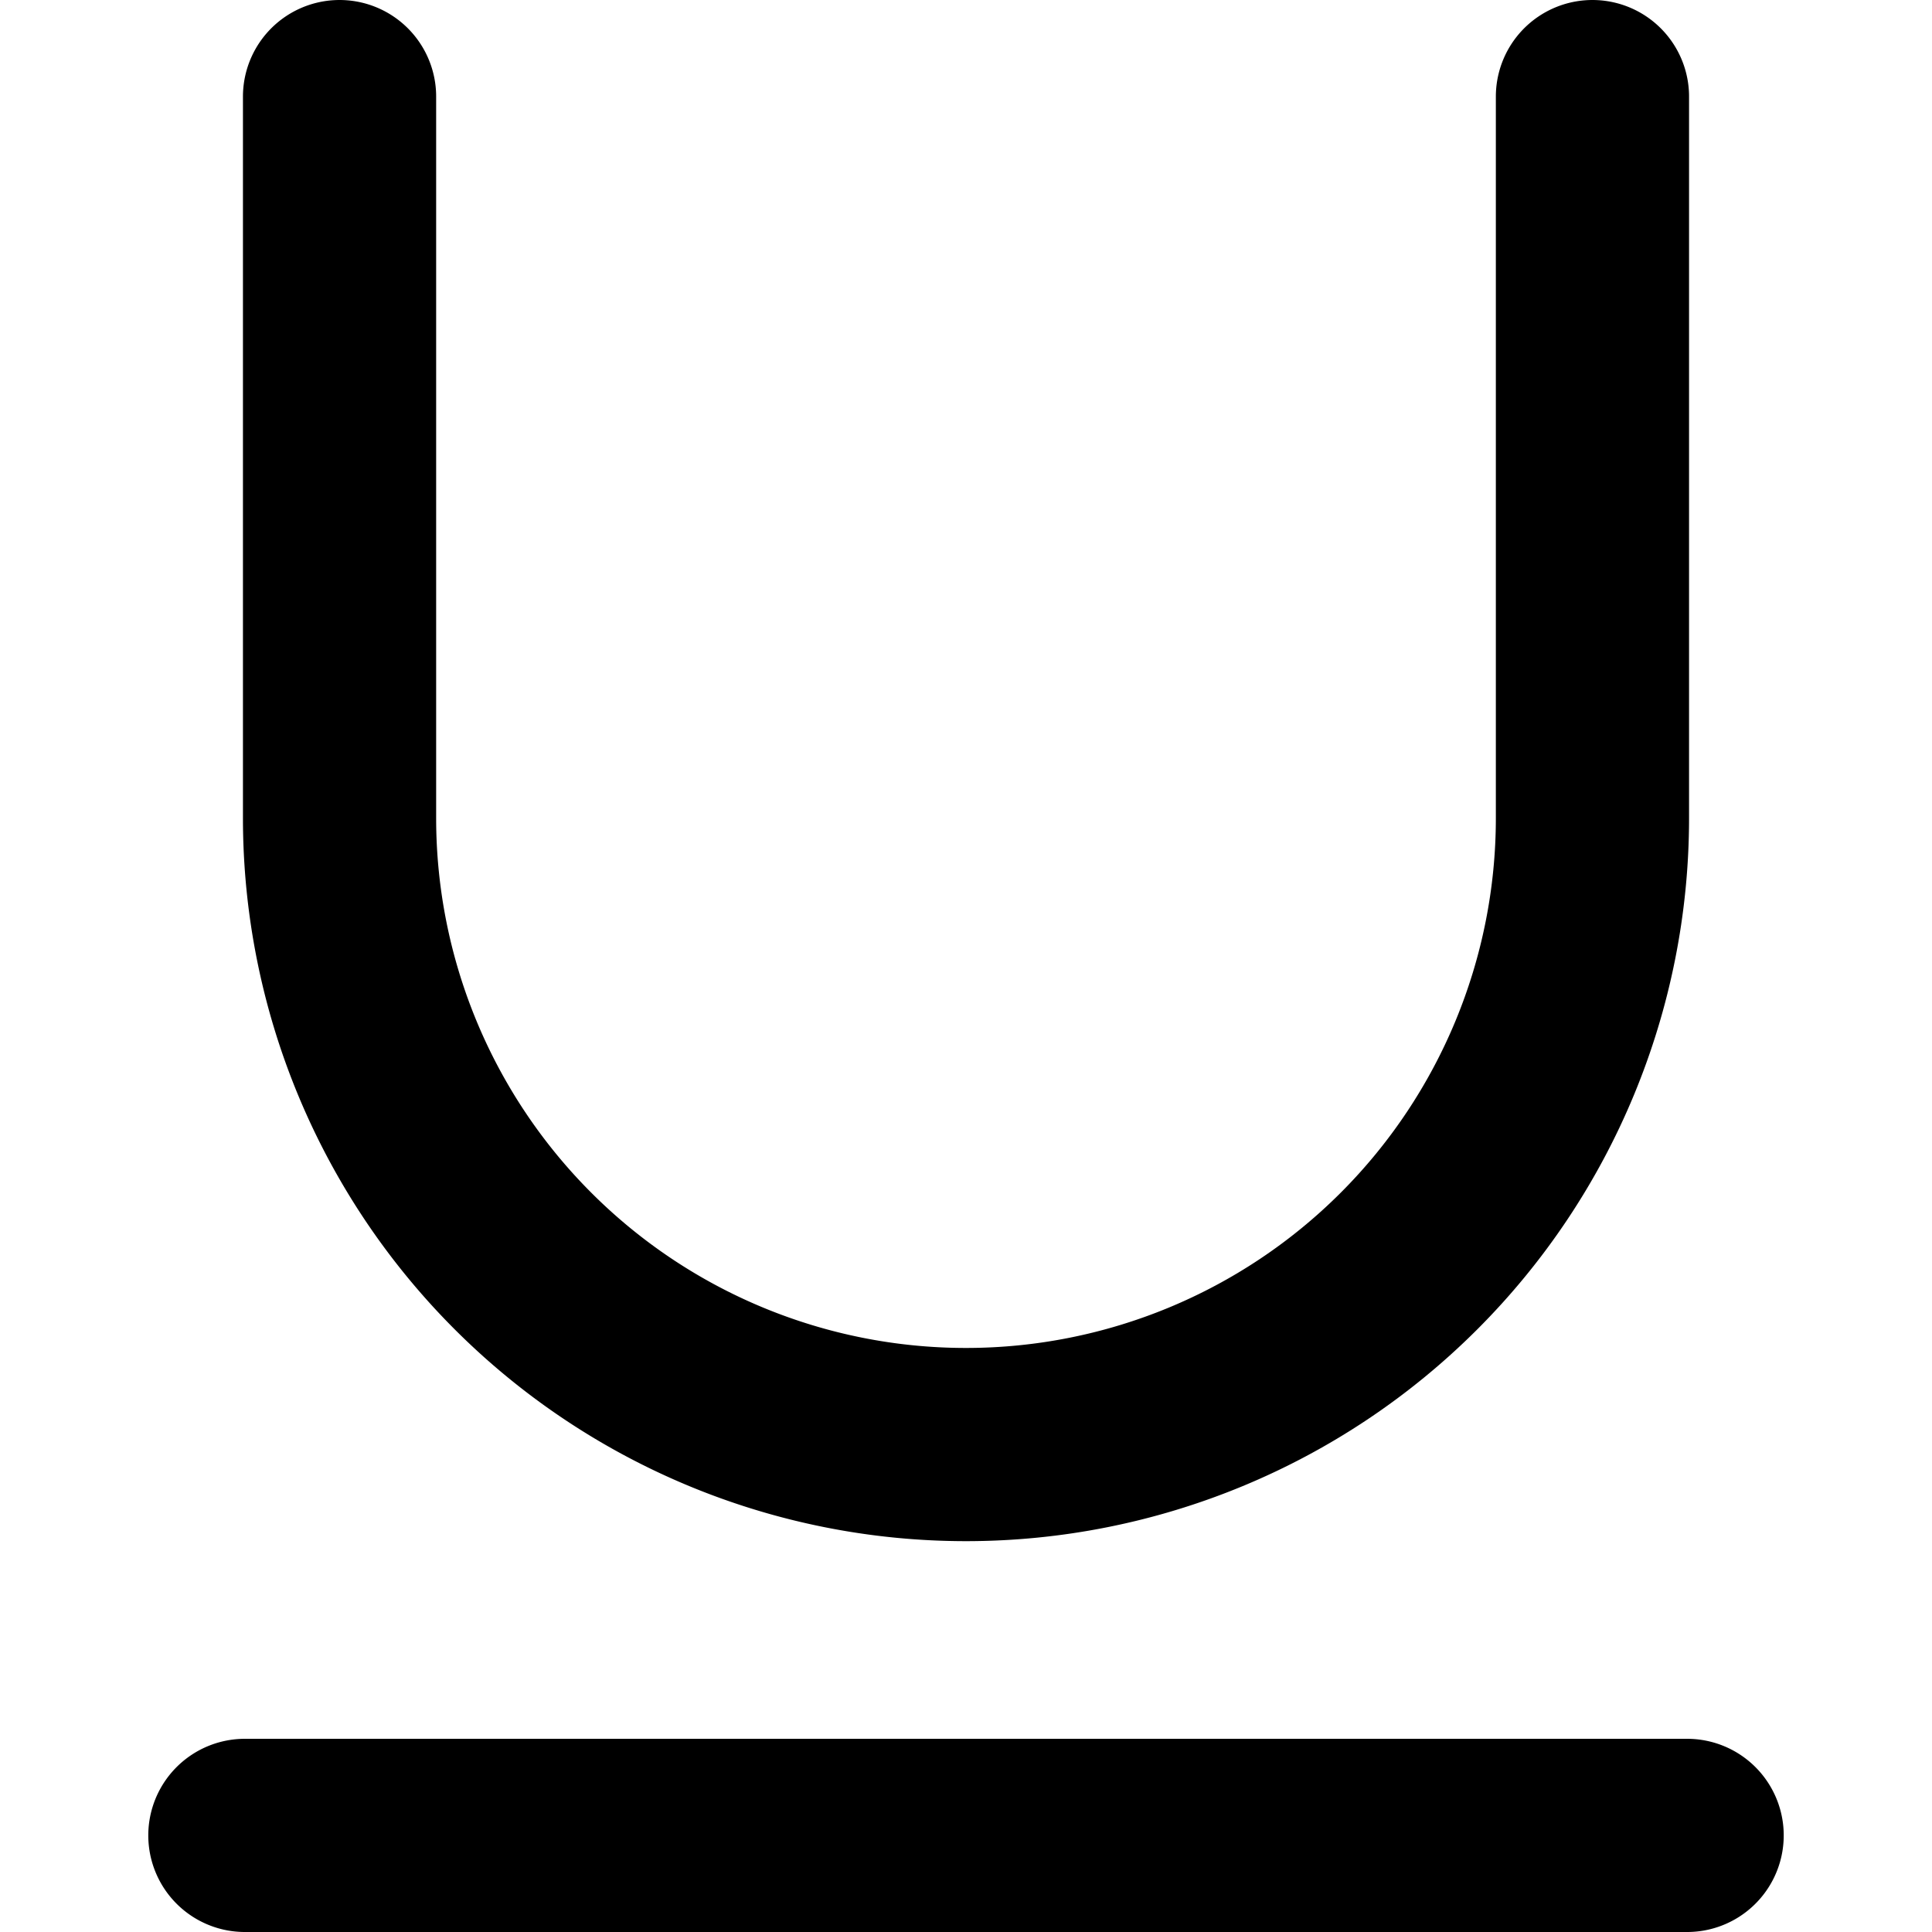 <svg xmlns="http://www.w3.org/2000/svg" viewBox="0 0 16.93 20" width="24" height="24" stroke="currentColor">
  <path d="M14.95,1V8.469a6.485,6.485,0,0,1-12.97,0V1M1,19H15.93" fill="none" stroke-linecap="round" stroke-linejoin="round" stroke-width="2"/>
</svg>
